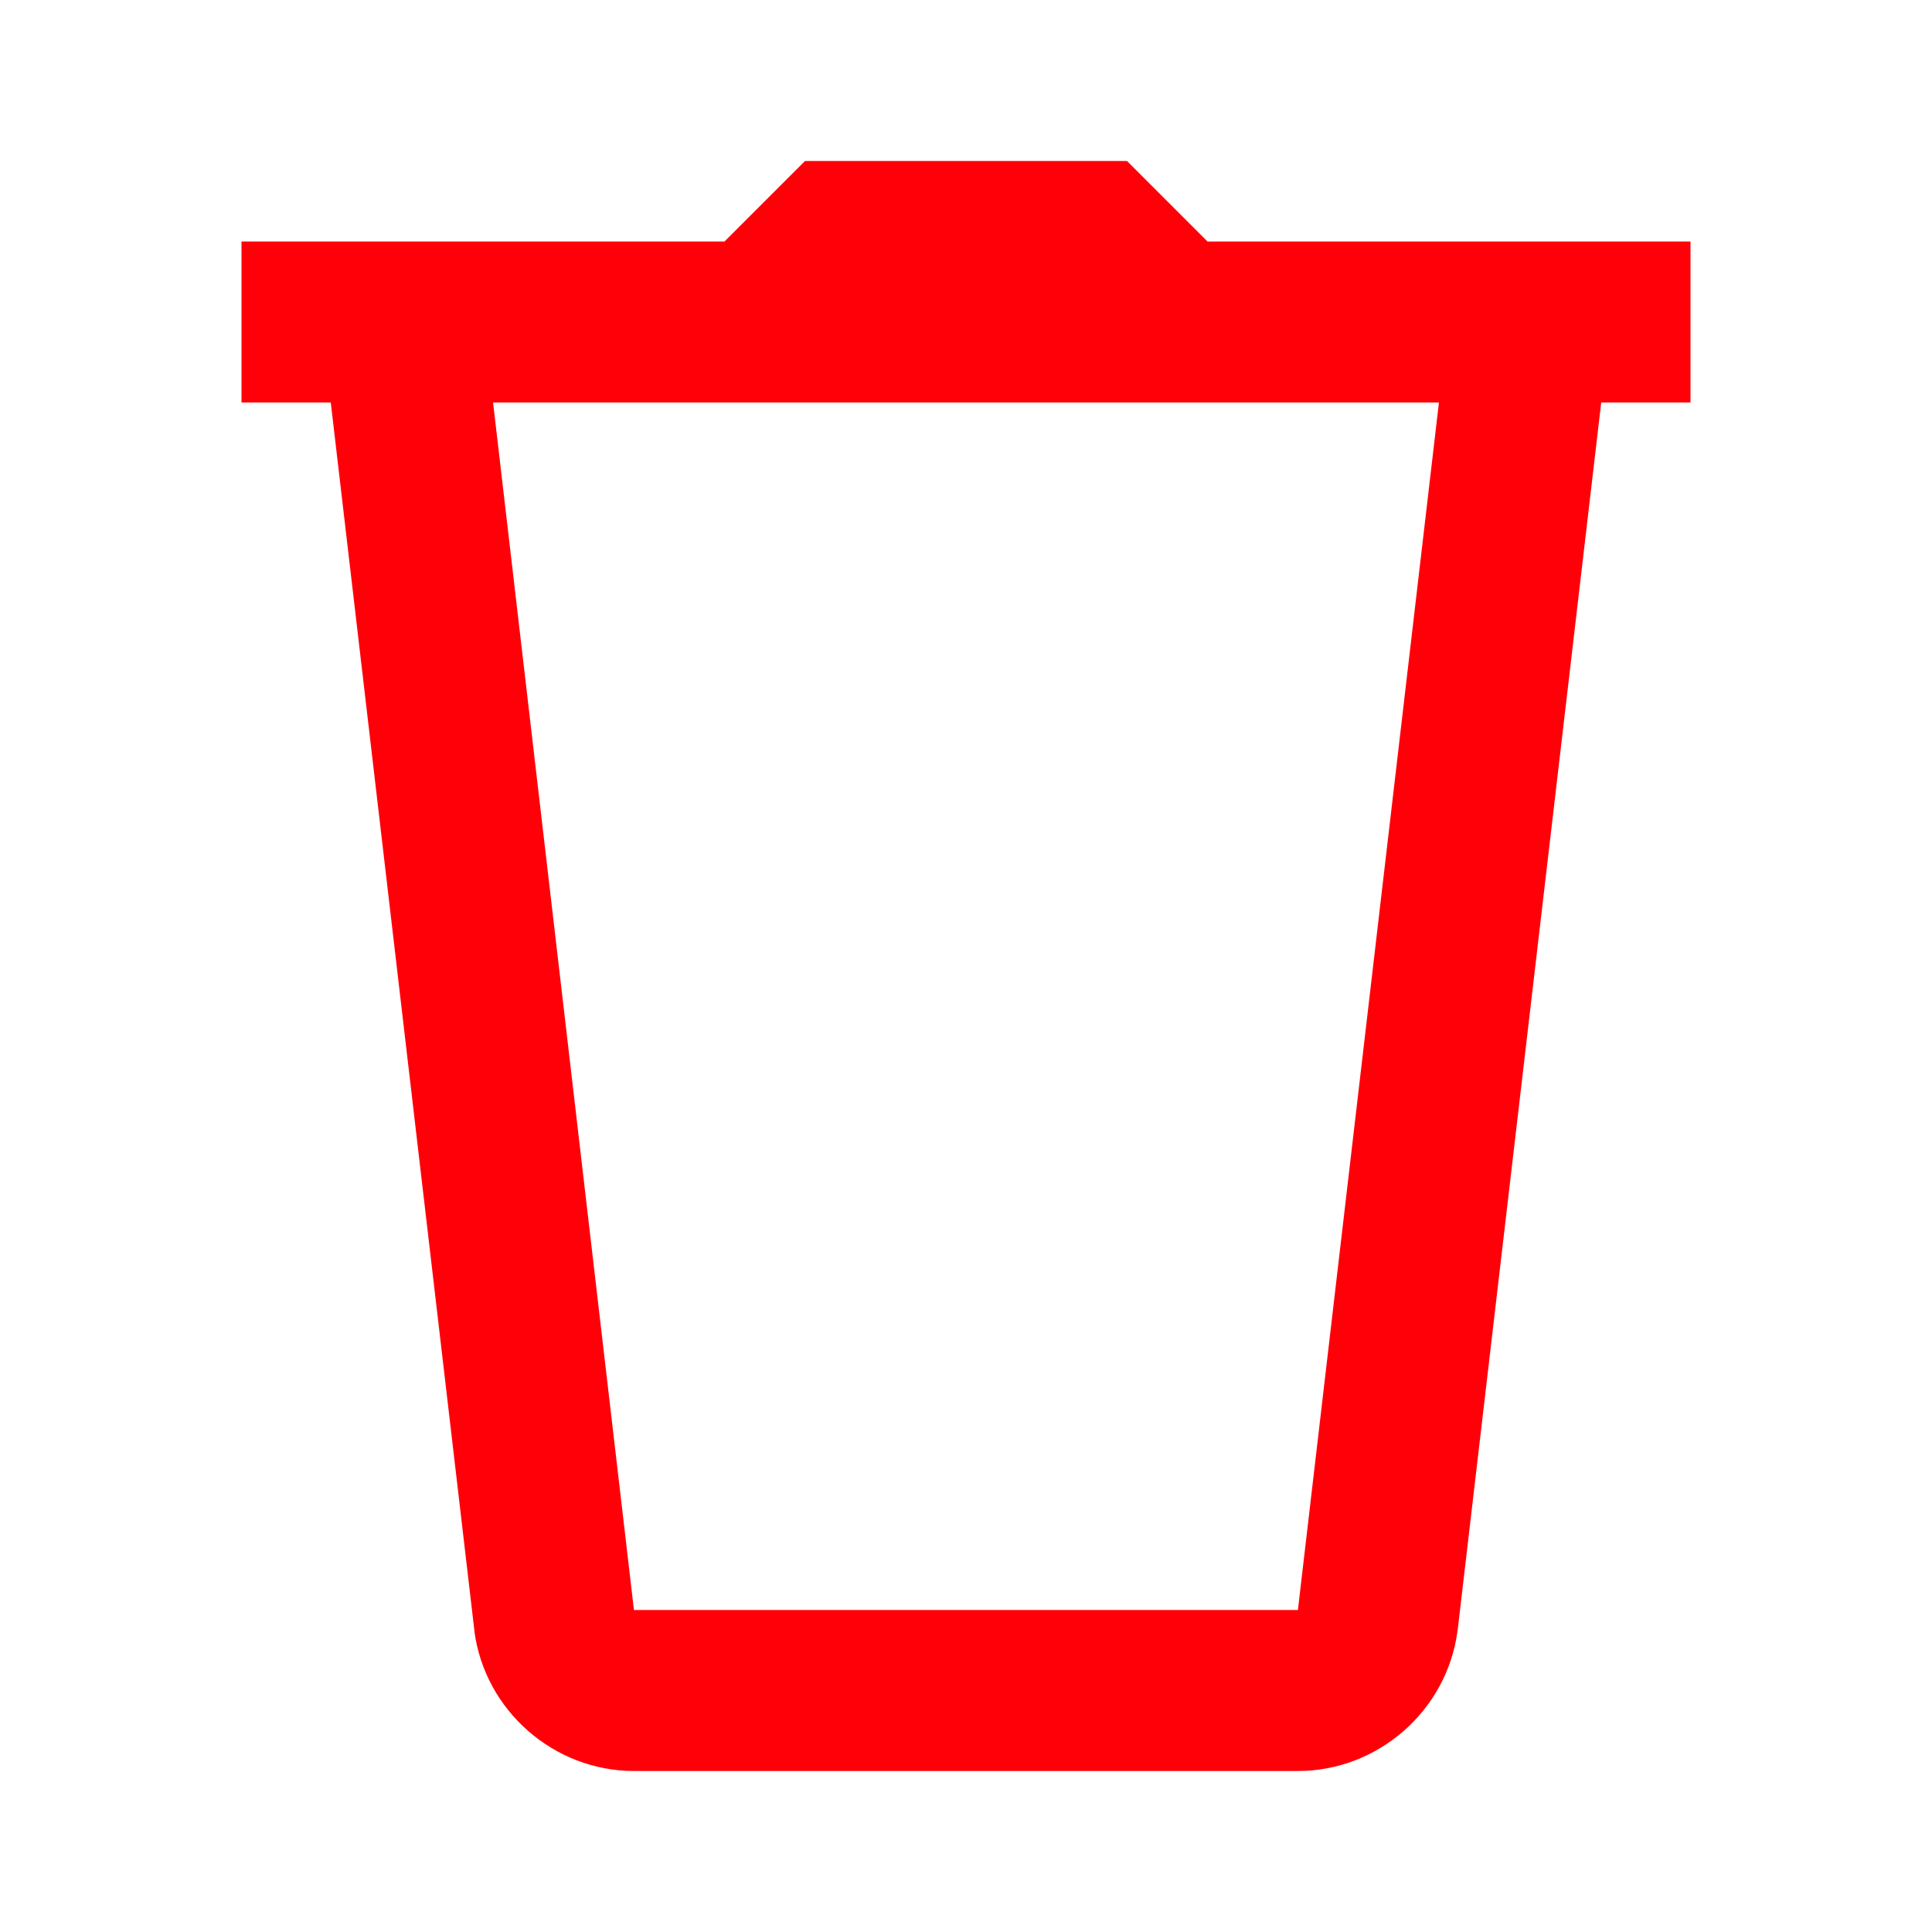 <svg xmlns="http://www.w3.org/2000/svg" viewBox="0 0 24 24">
  <path d="M10 2L9 3L3 3L3 5L4.109 5L5.893 20.256L5.893 20.264C6.024 21.25 6.88 22 7.875 22L16.123 22C17.118 22 17.974 21.25 18.105 20.264L18.107 20.256L19.891 5L21 5L21 3L15 3L14 2L10 2 z M 6.125 5L17.875 5L16.123 20L7.875 20L6.125 5 z" fill="#FF0008" />
</svg>